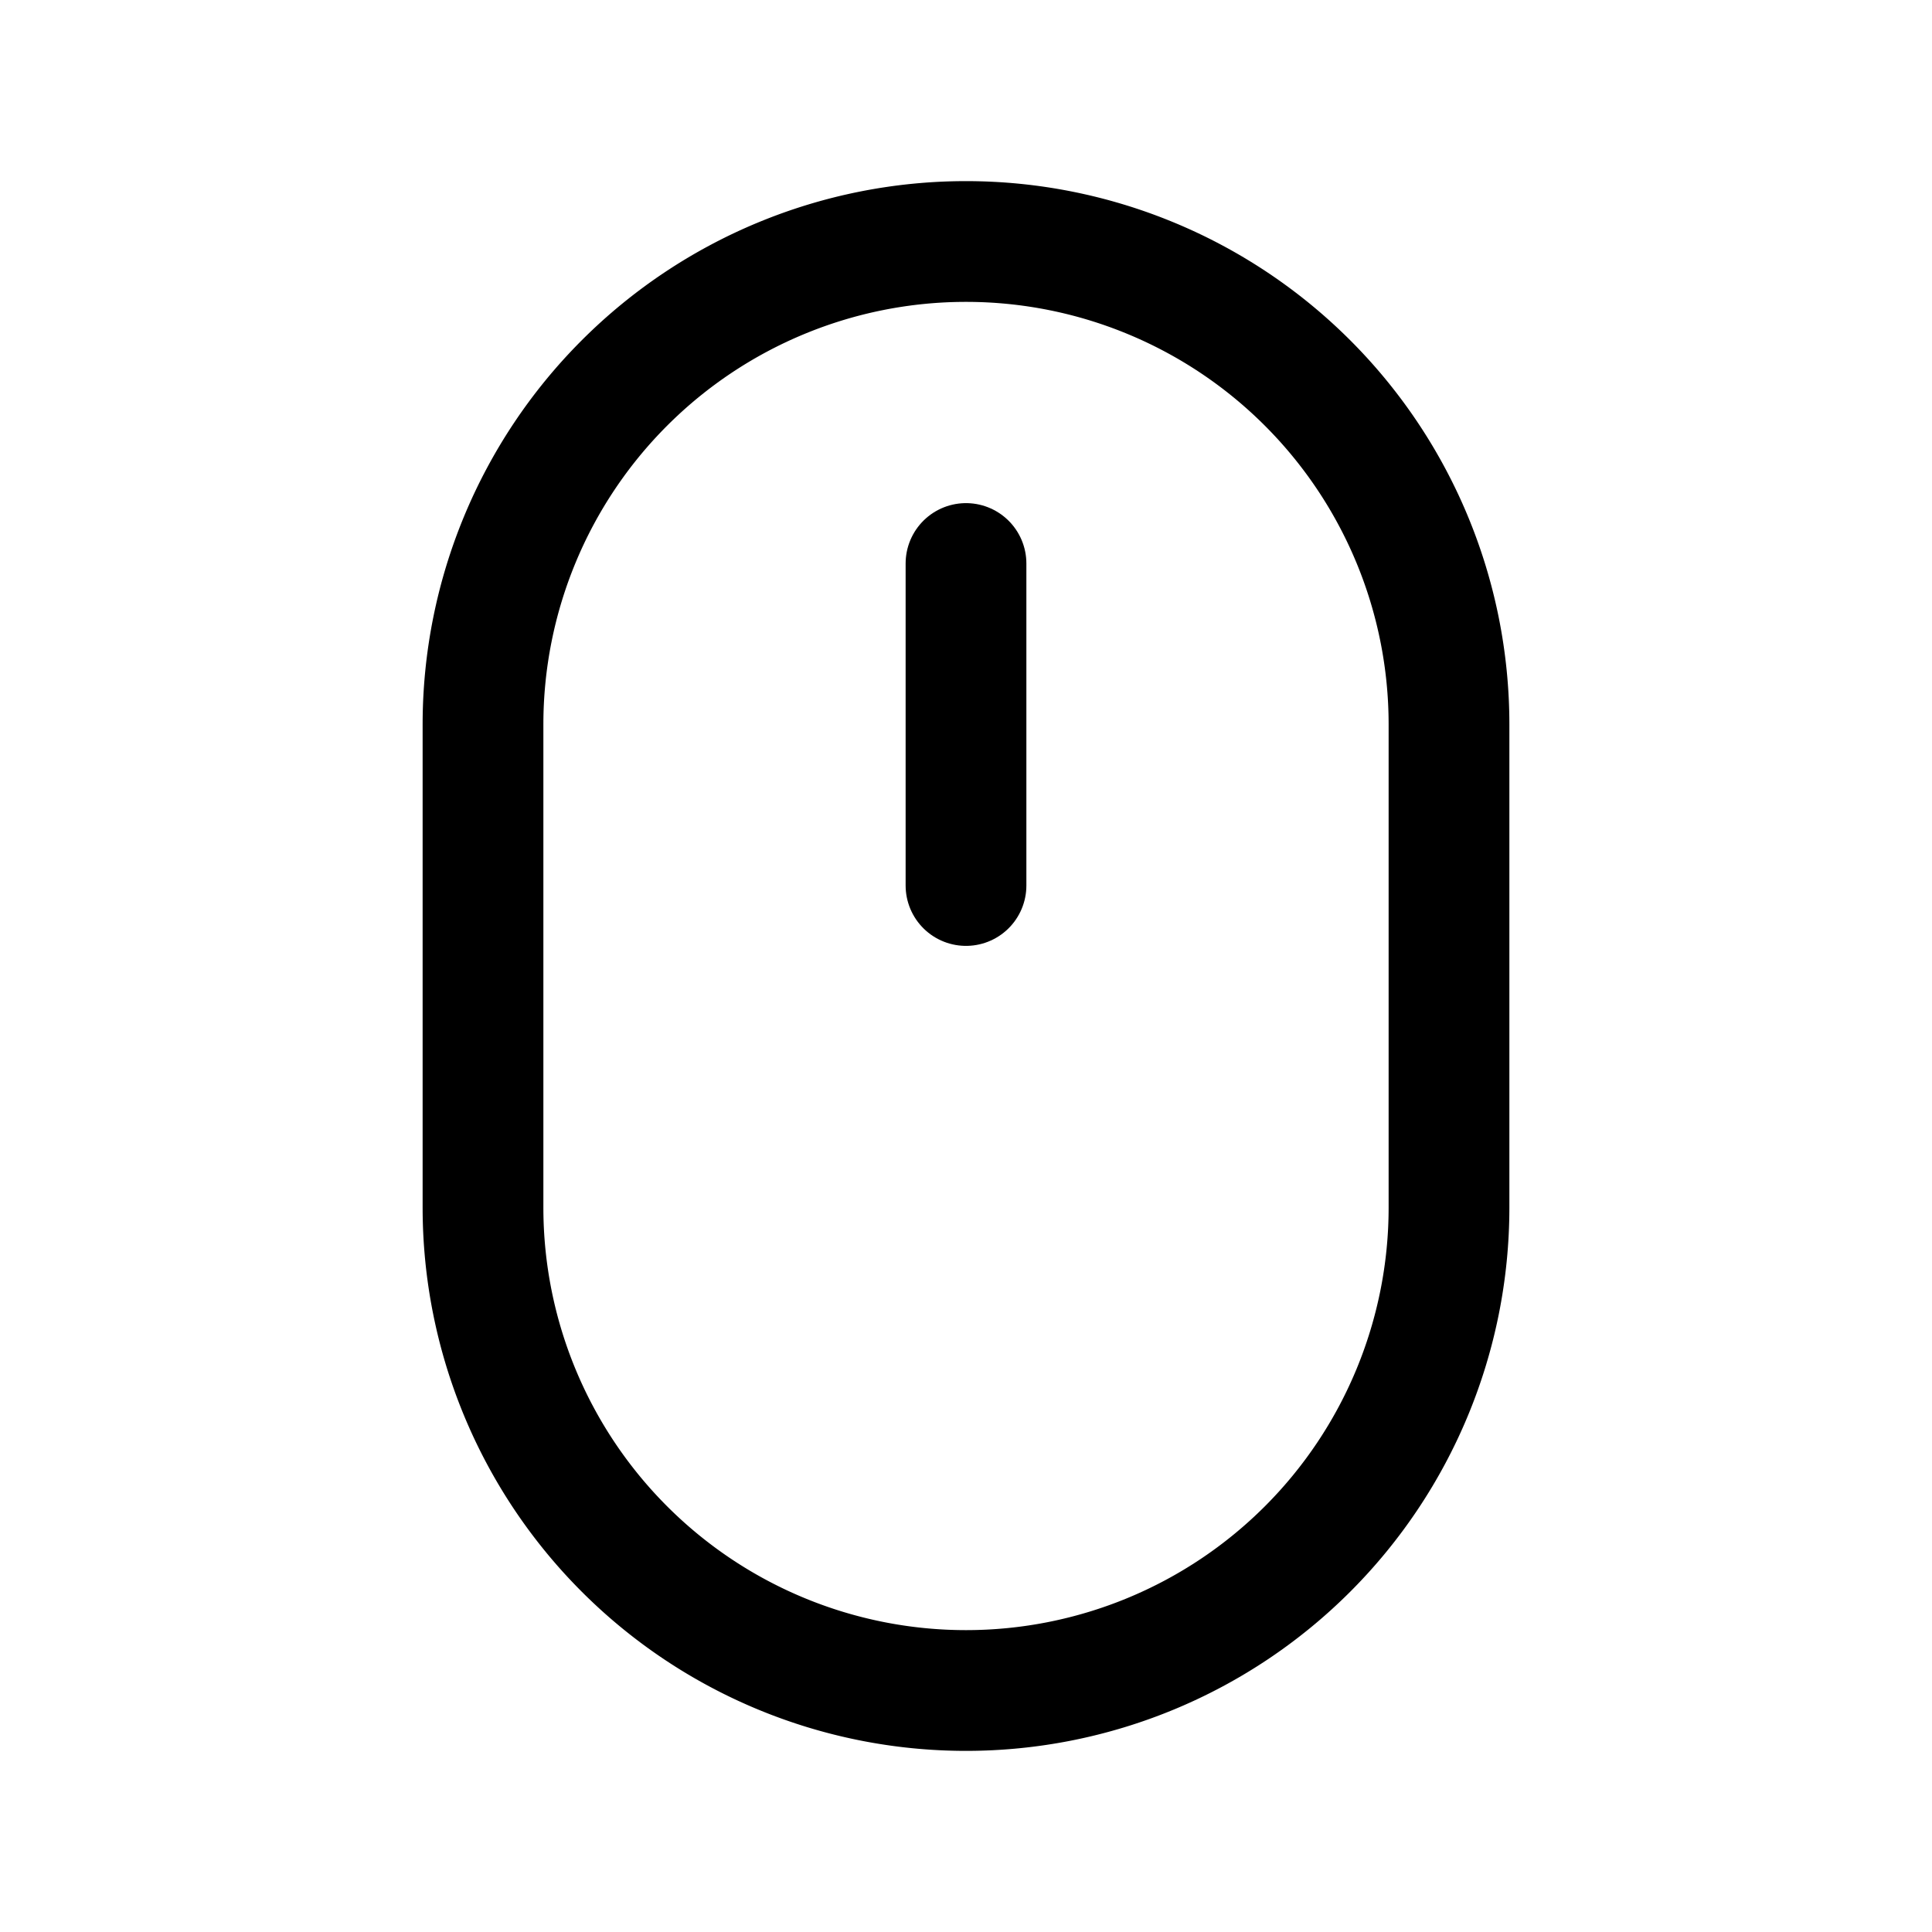 <svg xmlns="http://www.w3.org/2000/svg" xmlns:xlink="http://www.w3.org/1999/xlink" width="24" height="24" viewBox="0 0 24 24"><g fill="none" stroke="currentColor" stroke-linejoin="round" stroke-width="1.5"><path d="M6 9a6 6 0 0 1 12 0v6a6 6 0 0 1-12 0z"/><path stroke-linecap="round" d="M12 7v4"/></g></svg>